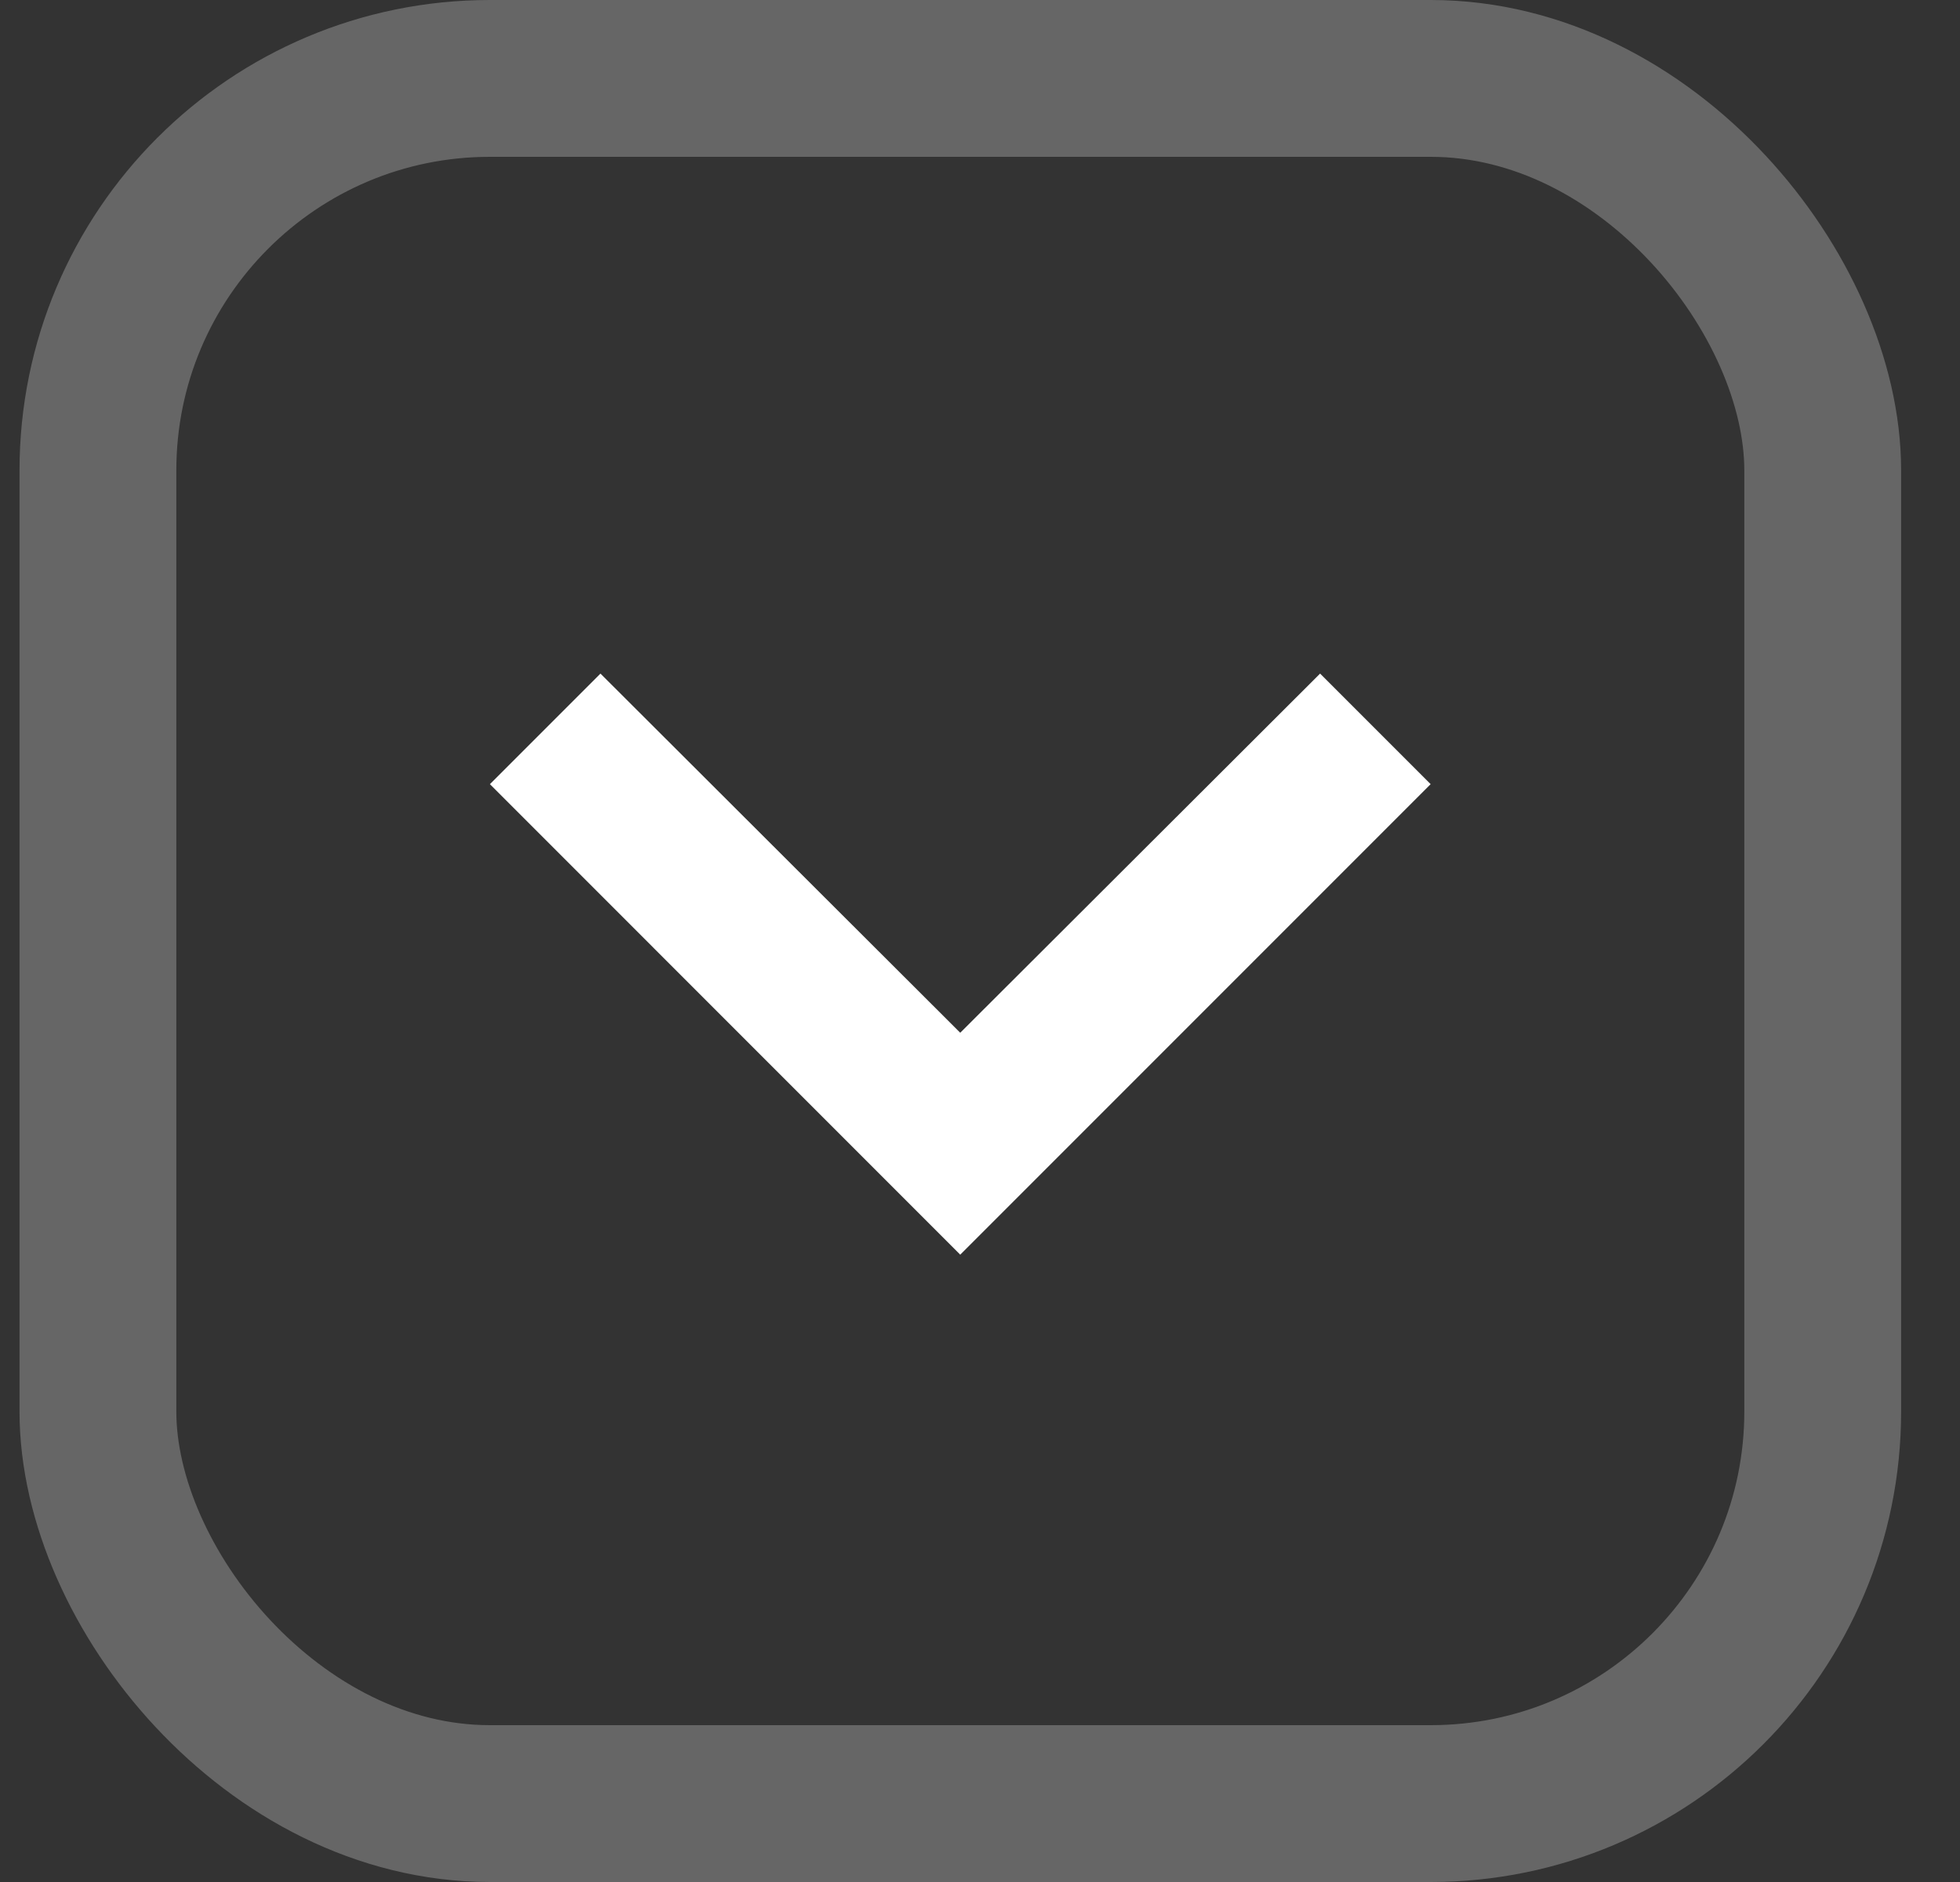 <svg width="25" height="24" viewBox="0 0 25 24" fill="none" xmlns="http://www.w3.org/2000/svg">
<rect x="0" y="0" width="25" height="24" fill="#333333" stroke="none"/>
<rect x="1.249" y="1" width="22" height="22" rx="5" stroke="#666666" stroke-width="2"/>
<path d="M7.659 8.59L12.248 13.17L16.838 8.59L18.248 10L12.248 16L6.249 10L7.659 8.59Z" fill="white"/>
</svg>
